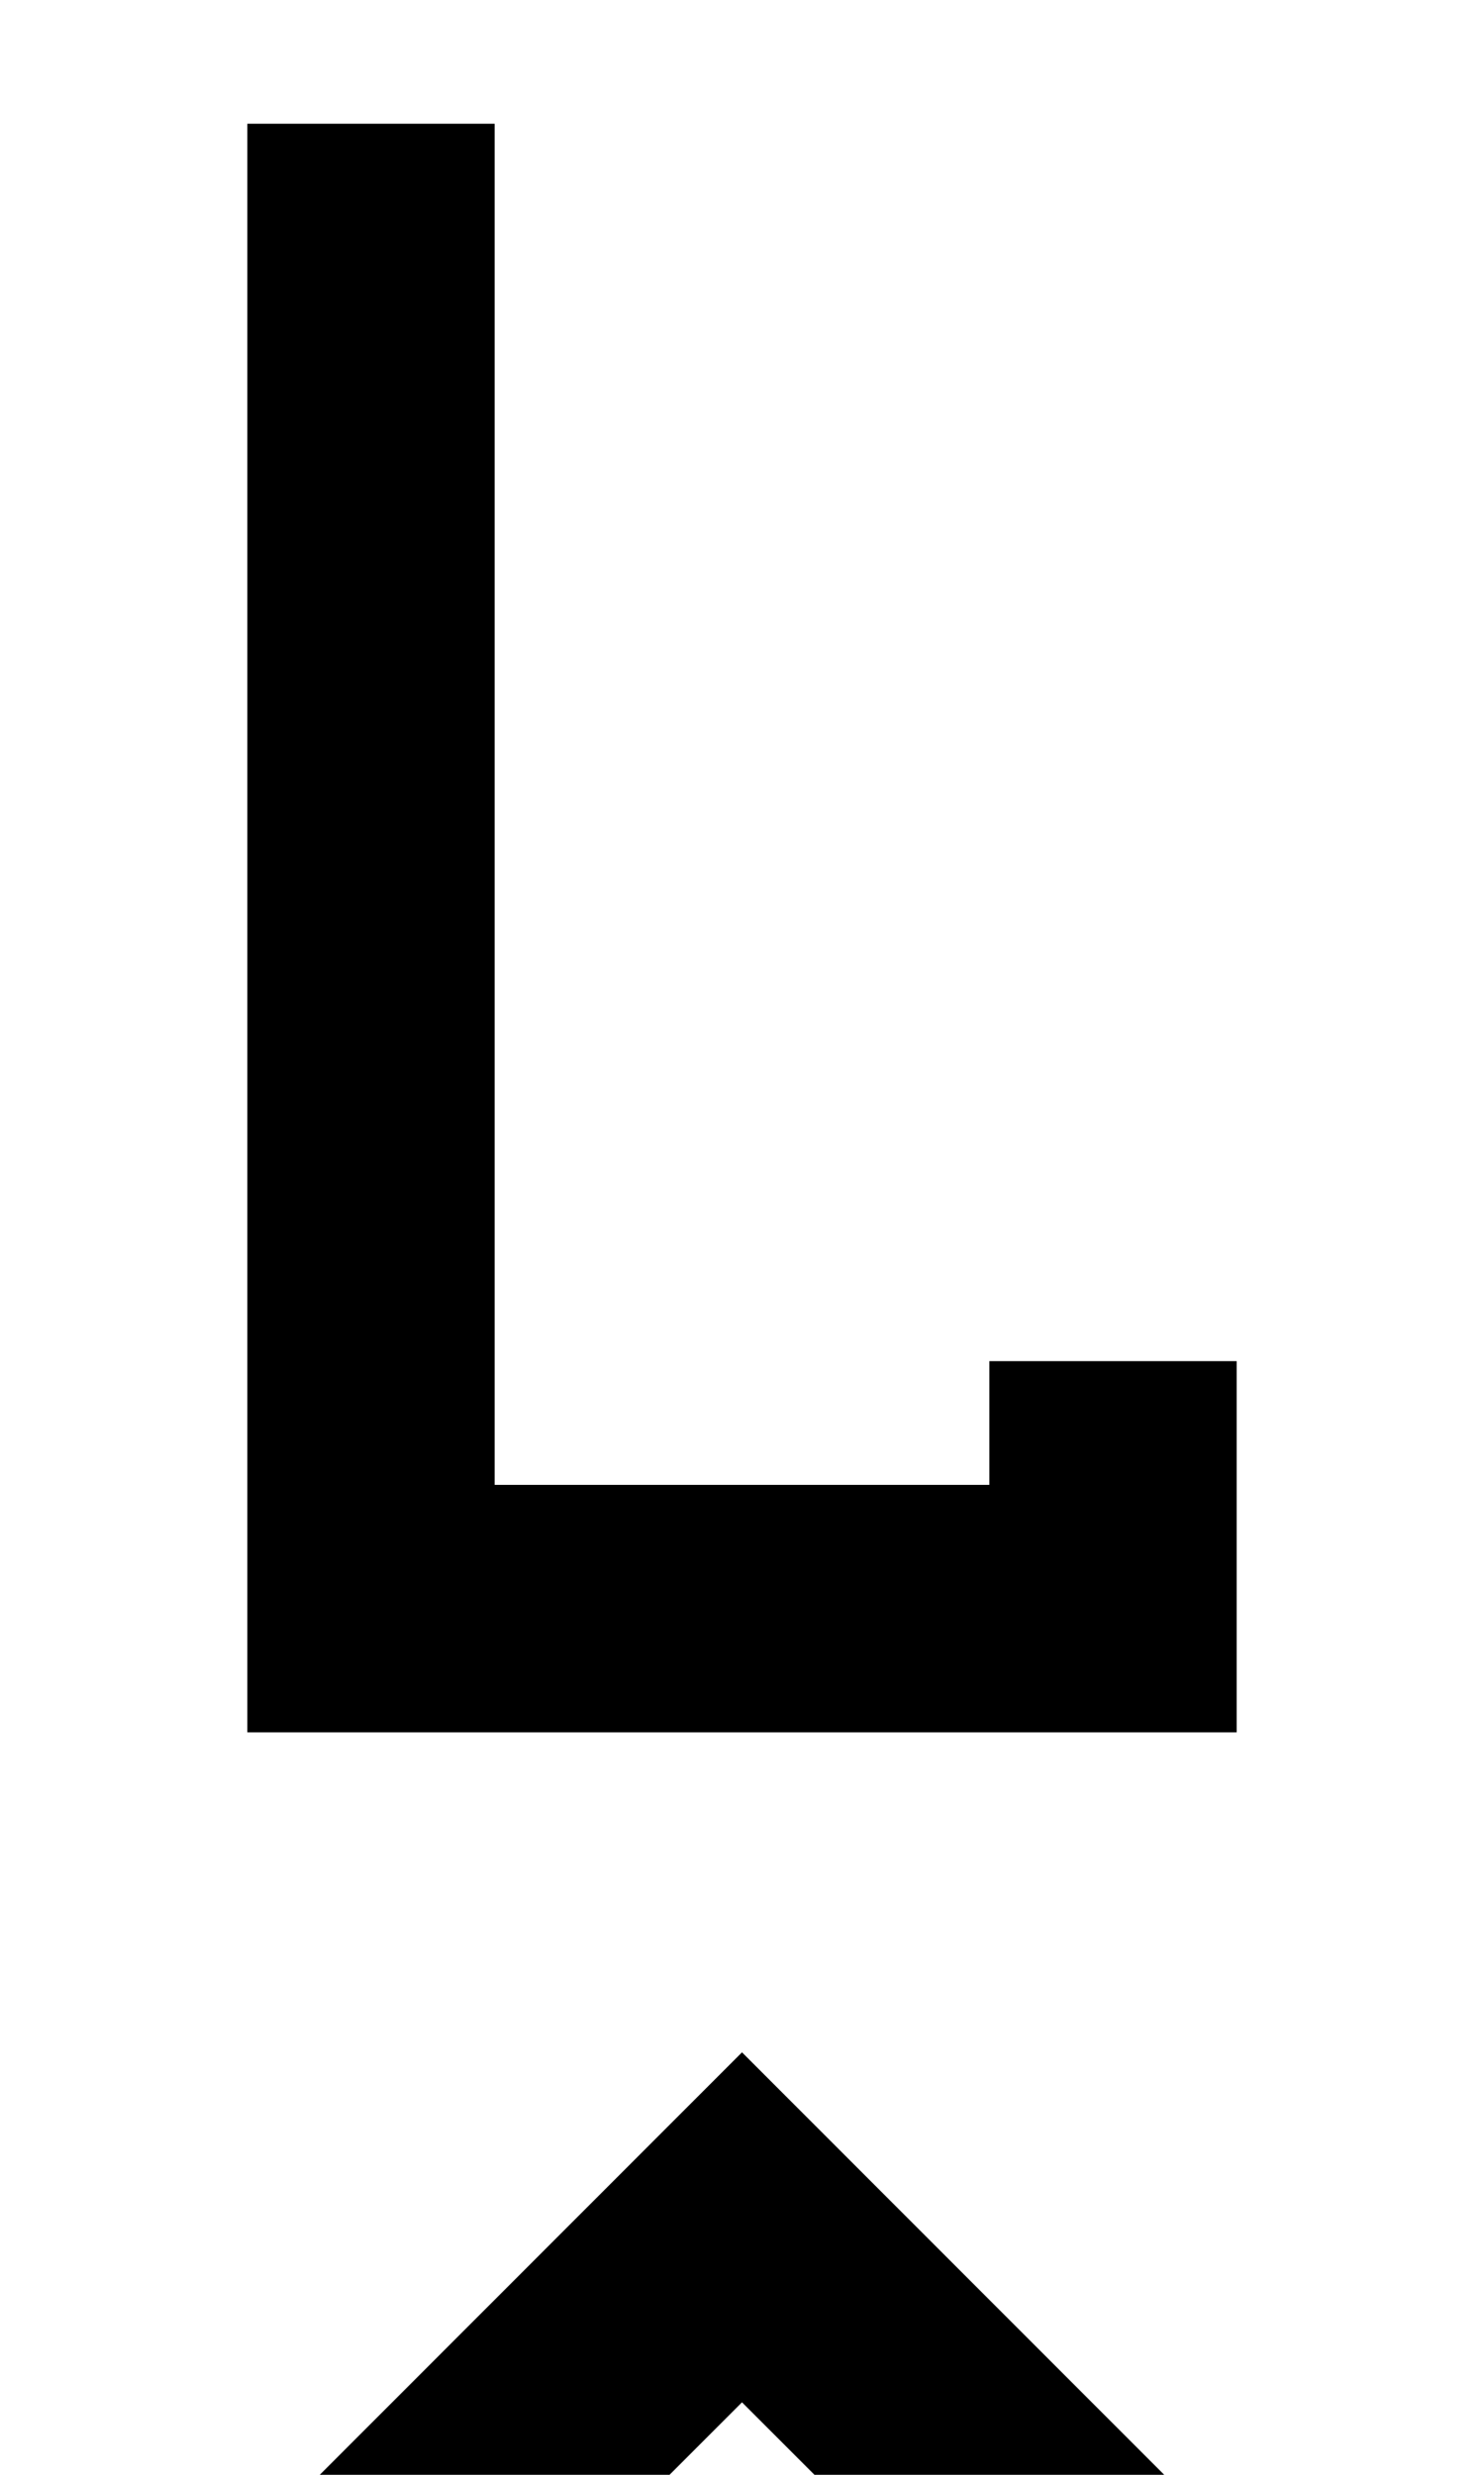 <?xml version="1.0" ?>
<svg xmlns="http://www.w3.org/2000/svg" xmlns:ev="http://www.w3.org/2001/xml-events" xmlns:xlink="http://www.w3.org/1999/xlink" baseProfile="full" height="800" version="1.1" viewBox="0 0 480 800" width="480">
	<defs/>
	<path d="M 120.0,40.0 L 120.0,520.0 L 360.0,520.0 L 360.0,440.0" fill="none" stroke="#000000" stroke-width="80.0"/>
	<path d="M 120.0,840.0 L 240.0,720.0 L 360.0,840.0" fill="none" stroke="#000000" stroke-width="80.0"/>
</svg>
